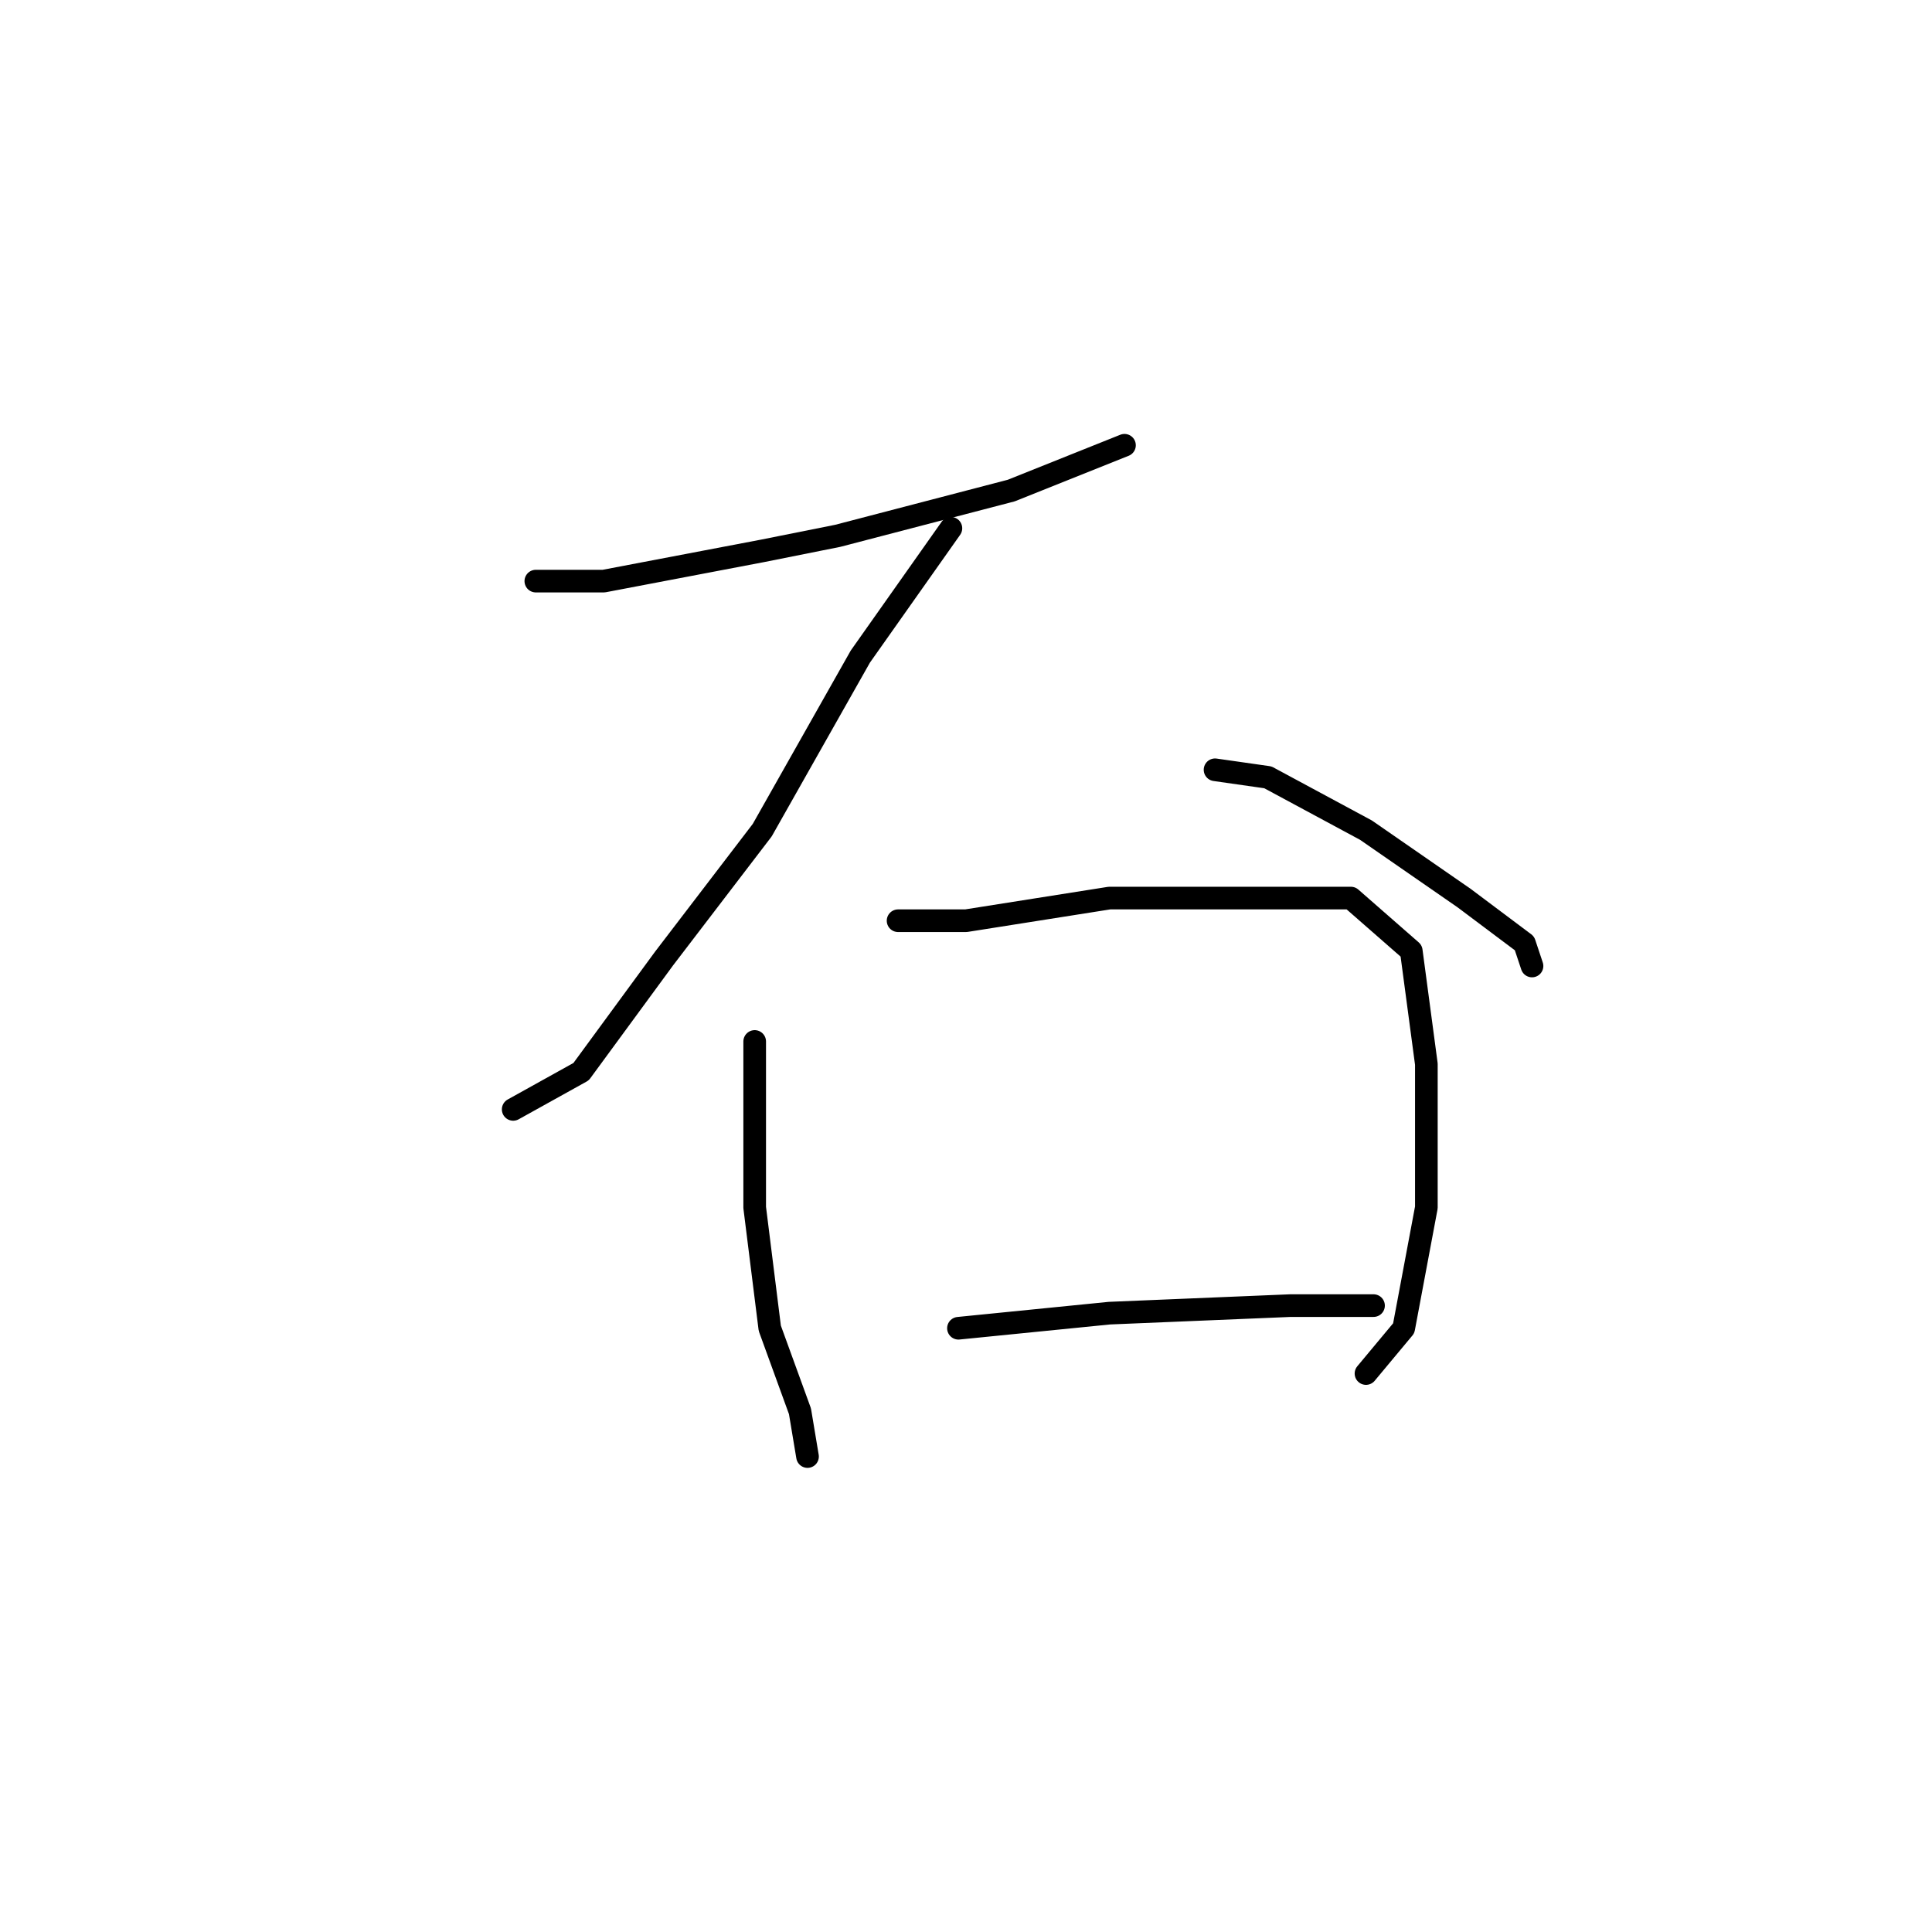 <?xml version="1.0" standalone="no"?>
    <svg width="256" height="256" xmlns="http://www.w3.org/2000/svg" version="1.1">
    <polyline stroke="black" stroke-width="3" stroke-linecap="round" fill="transparent" stroke-linejoin="round" points="71 77 80 77 101 73 111 71 134 65 149 59 149 59 " />
        <polyline stroke="black" stroke-width="3" stroke-linecap="round" fill="transparent" stroke-linejoin="round" points="126 70 114 87 101 110 88 127 77 142 68 147 68 147 " />
        <polyline stroke="black" stroke-width="3" stroke-linecap="round" fill="transparent" stroke-linejoin="round" points="161 102 168 103 181 110 194 119 202 125 203 128 203 128 " />
        <polyline stroke="black" stroke-width="3" stroke-linecap="round" fill="transparent" stroke-linejoin="round" points="100 138 100 146 100 160 102 176 106 187 107 193 107 193 " />
        <polyline stroke="black" stroke-width="3" stroke-linecap="round" fill="transparent" stroke-linejoin="round" points="119 122 128 122 147 119 166 119 179 119 187 126 189 141 189 160 186 176 181 182 181 182 " />
        <polyline stroke="black" stroke-width="3" stroke-linecap="round" fill="transparent" stroke-linejoin="round" points="127 176 147 174 171 173 182 173 182 173 " />
        </svg>